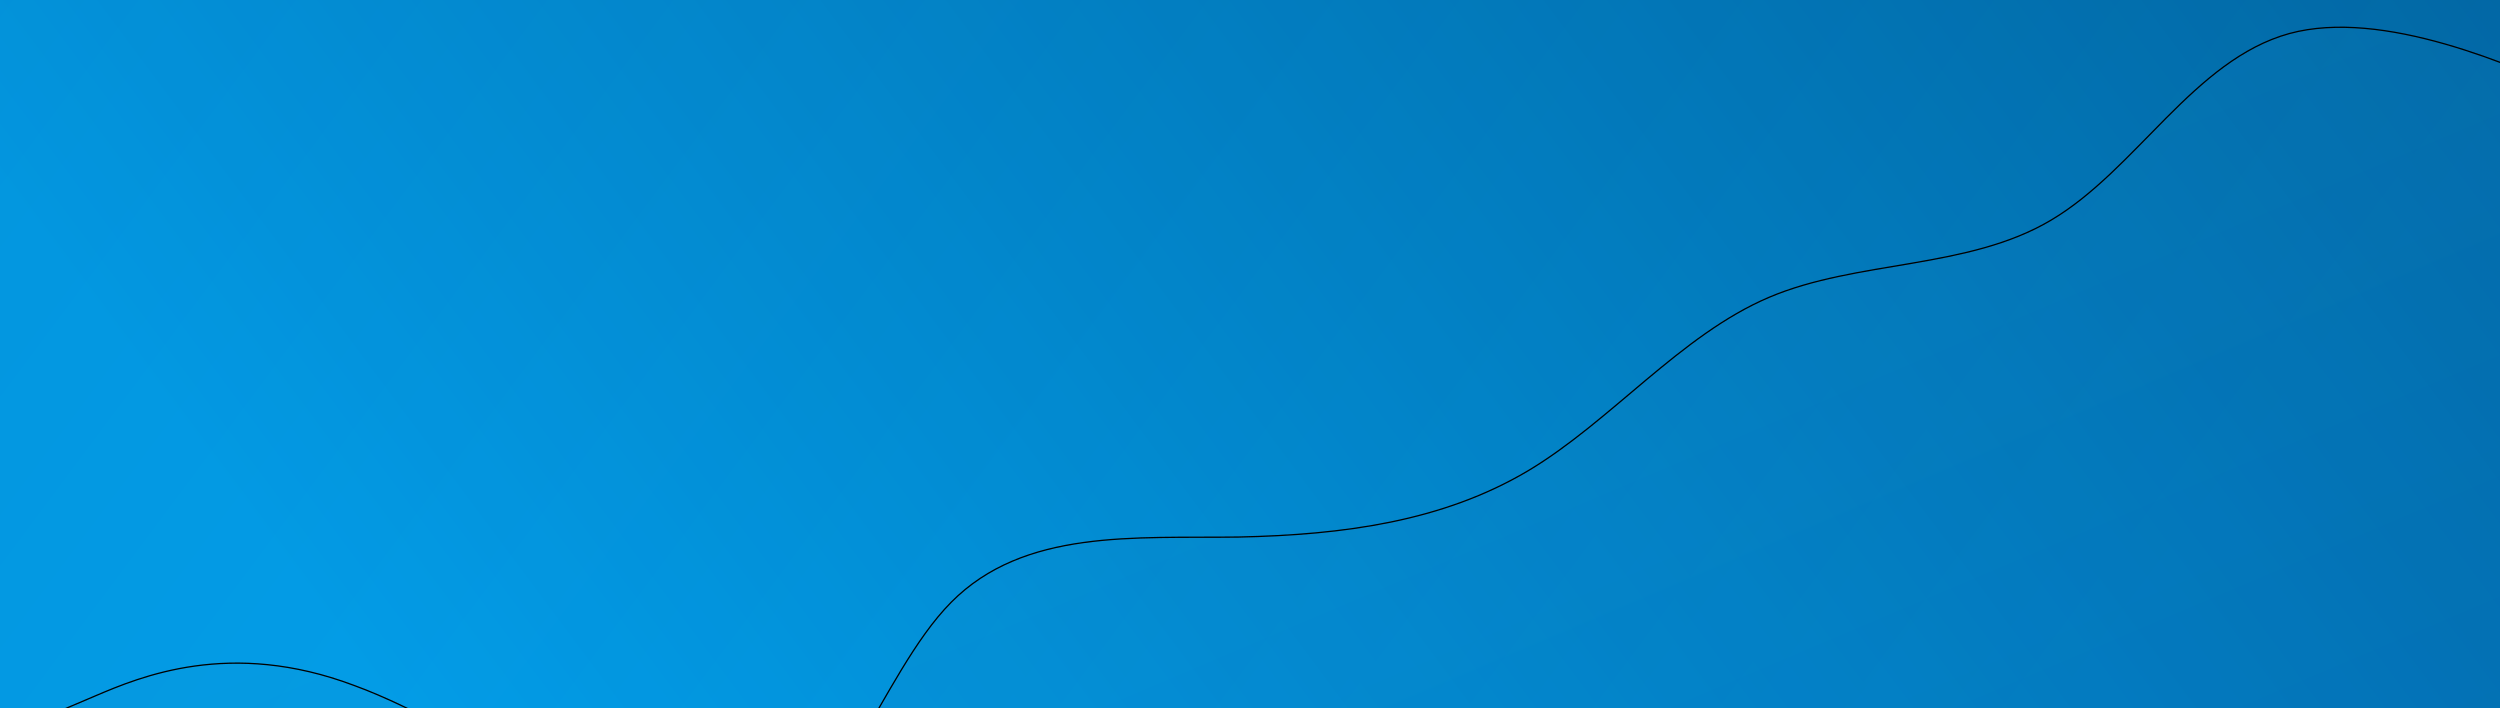 <svg width="1920" height="544" viewBox="0 0 1920 544" fill="none" xmlns="http://www.w3.org/2000/svg">
<g clip-path="url(#clip0_198_547)">
<rect width="1920" height="544" fill="url(#paint0_linear_198_547)"/>
<g style="mix-blend-mode:color-dodge" opacity="0.24">
<rect width="1920" height="544" transform="matrix(-1 0 0 1 1920 0)" fill="url(#paint1_linear_198_547)"/>
</g>
<g style="mix-blend-mode:color-dodge">
<path fill-rule="evenodd" clip-rule="evenodd" d="M39.499 548.772L73.396 534.366C107.293 519.959 176.627 490.491 271.937 526.418C368.787 561.69 491.612 662.357 568.808 651.386C644.463 641.07 674.49 519.115 730.491 462.556C786.492 405.997 871.55 413.523 951.136 412.455C1032.26 410.733 1107.92 400.417 1173.32 361.7C1237.19 323.638 1290.8 257.175 1358.59 228.362C1426.38 199.548 1511.44 207.075 1575.3 169.013C1640.71 130.296 1684.92 45.991 1758.18 25.771C1829.91 6.206 1930.69 50.727 1980.31 73.315L2029.93 95.903L2355.82 862.675C1739.51 1124.61 1120.75 1380.78 504.443 1642.72L39.499 548.772Z" fill="url(#paint2_linear_198_547)" fill-opacity="0.14"/>
<path fill-rule="evenodd" clip-rule="evenodd" d="M39.499 548.772L73.396 534.366C107.293 519.959 176.627 490.491 271.937 526.418C368.787 561.69 491.612 662.357 568.808 651.386C644.463 641.07 674.49 519.115 730.491 462.556C786.492 405.997 871.55 413.523 951.136 412.455C1032.26 410.733 1107.92 400.417 1173.32 361.7C1237.19 323.638 1290.8 257.175 1358.59 228.362C1426.38 199.548 1511.44 207.075 1575.3 169.013C1640.71 130.296 1684.92 45.991 1758.18 25.771C1829.91 6.206 1930.69 50.727 1980.31 73.315L2029.93 95.903L2355.82 862.675C1739.51 1124.61 1120.75 1380.78 504.443 1642.72L39.499 548.772Z" stroke="black"/>
</g>
</g>
<defs>
<linearGradient id="paint0_linear_198_547" x1="2078" y1="-407" x2="478" y2="785" gradientUnits="userSpaceOnUse">
<stop stop-color="#034275"/>
<stop offset="1" stop-color="#02A9F7"/>
</linearGradient>
<linearGradient id="paint1_linear_198_547" x1="2078" y1="-407" x2="478" y2="785" gradientUnits="userSpaceOnUse">
<stop stop-color="#034275"/>
<stop offset="1" stop-color="#02A9F7"/>
</linearGradient>
<linearGradient id="paint2_linear_198_547" x1="963.959" y1="155.862" x2="1431.36" y2="1255.58" gradientUnits="userSpaceOnUse">
<stop stop-color="#1097CD"/>
<stop offset="1" stop-color="#00339B"/>
</linearGradient>
<clipPath id="clip0_198_547">
<rect width="1920" height="544" fill="white"/>
</clipPath>
</defs>
</svg>
